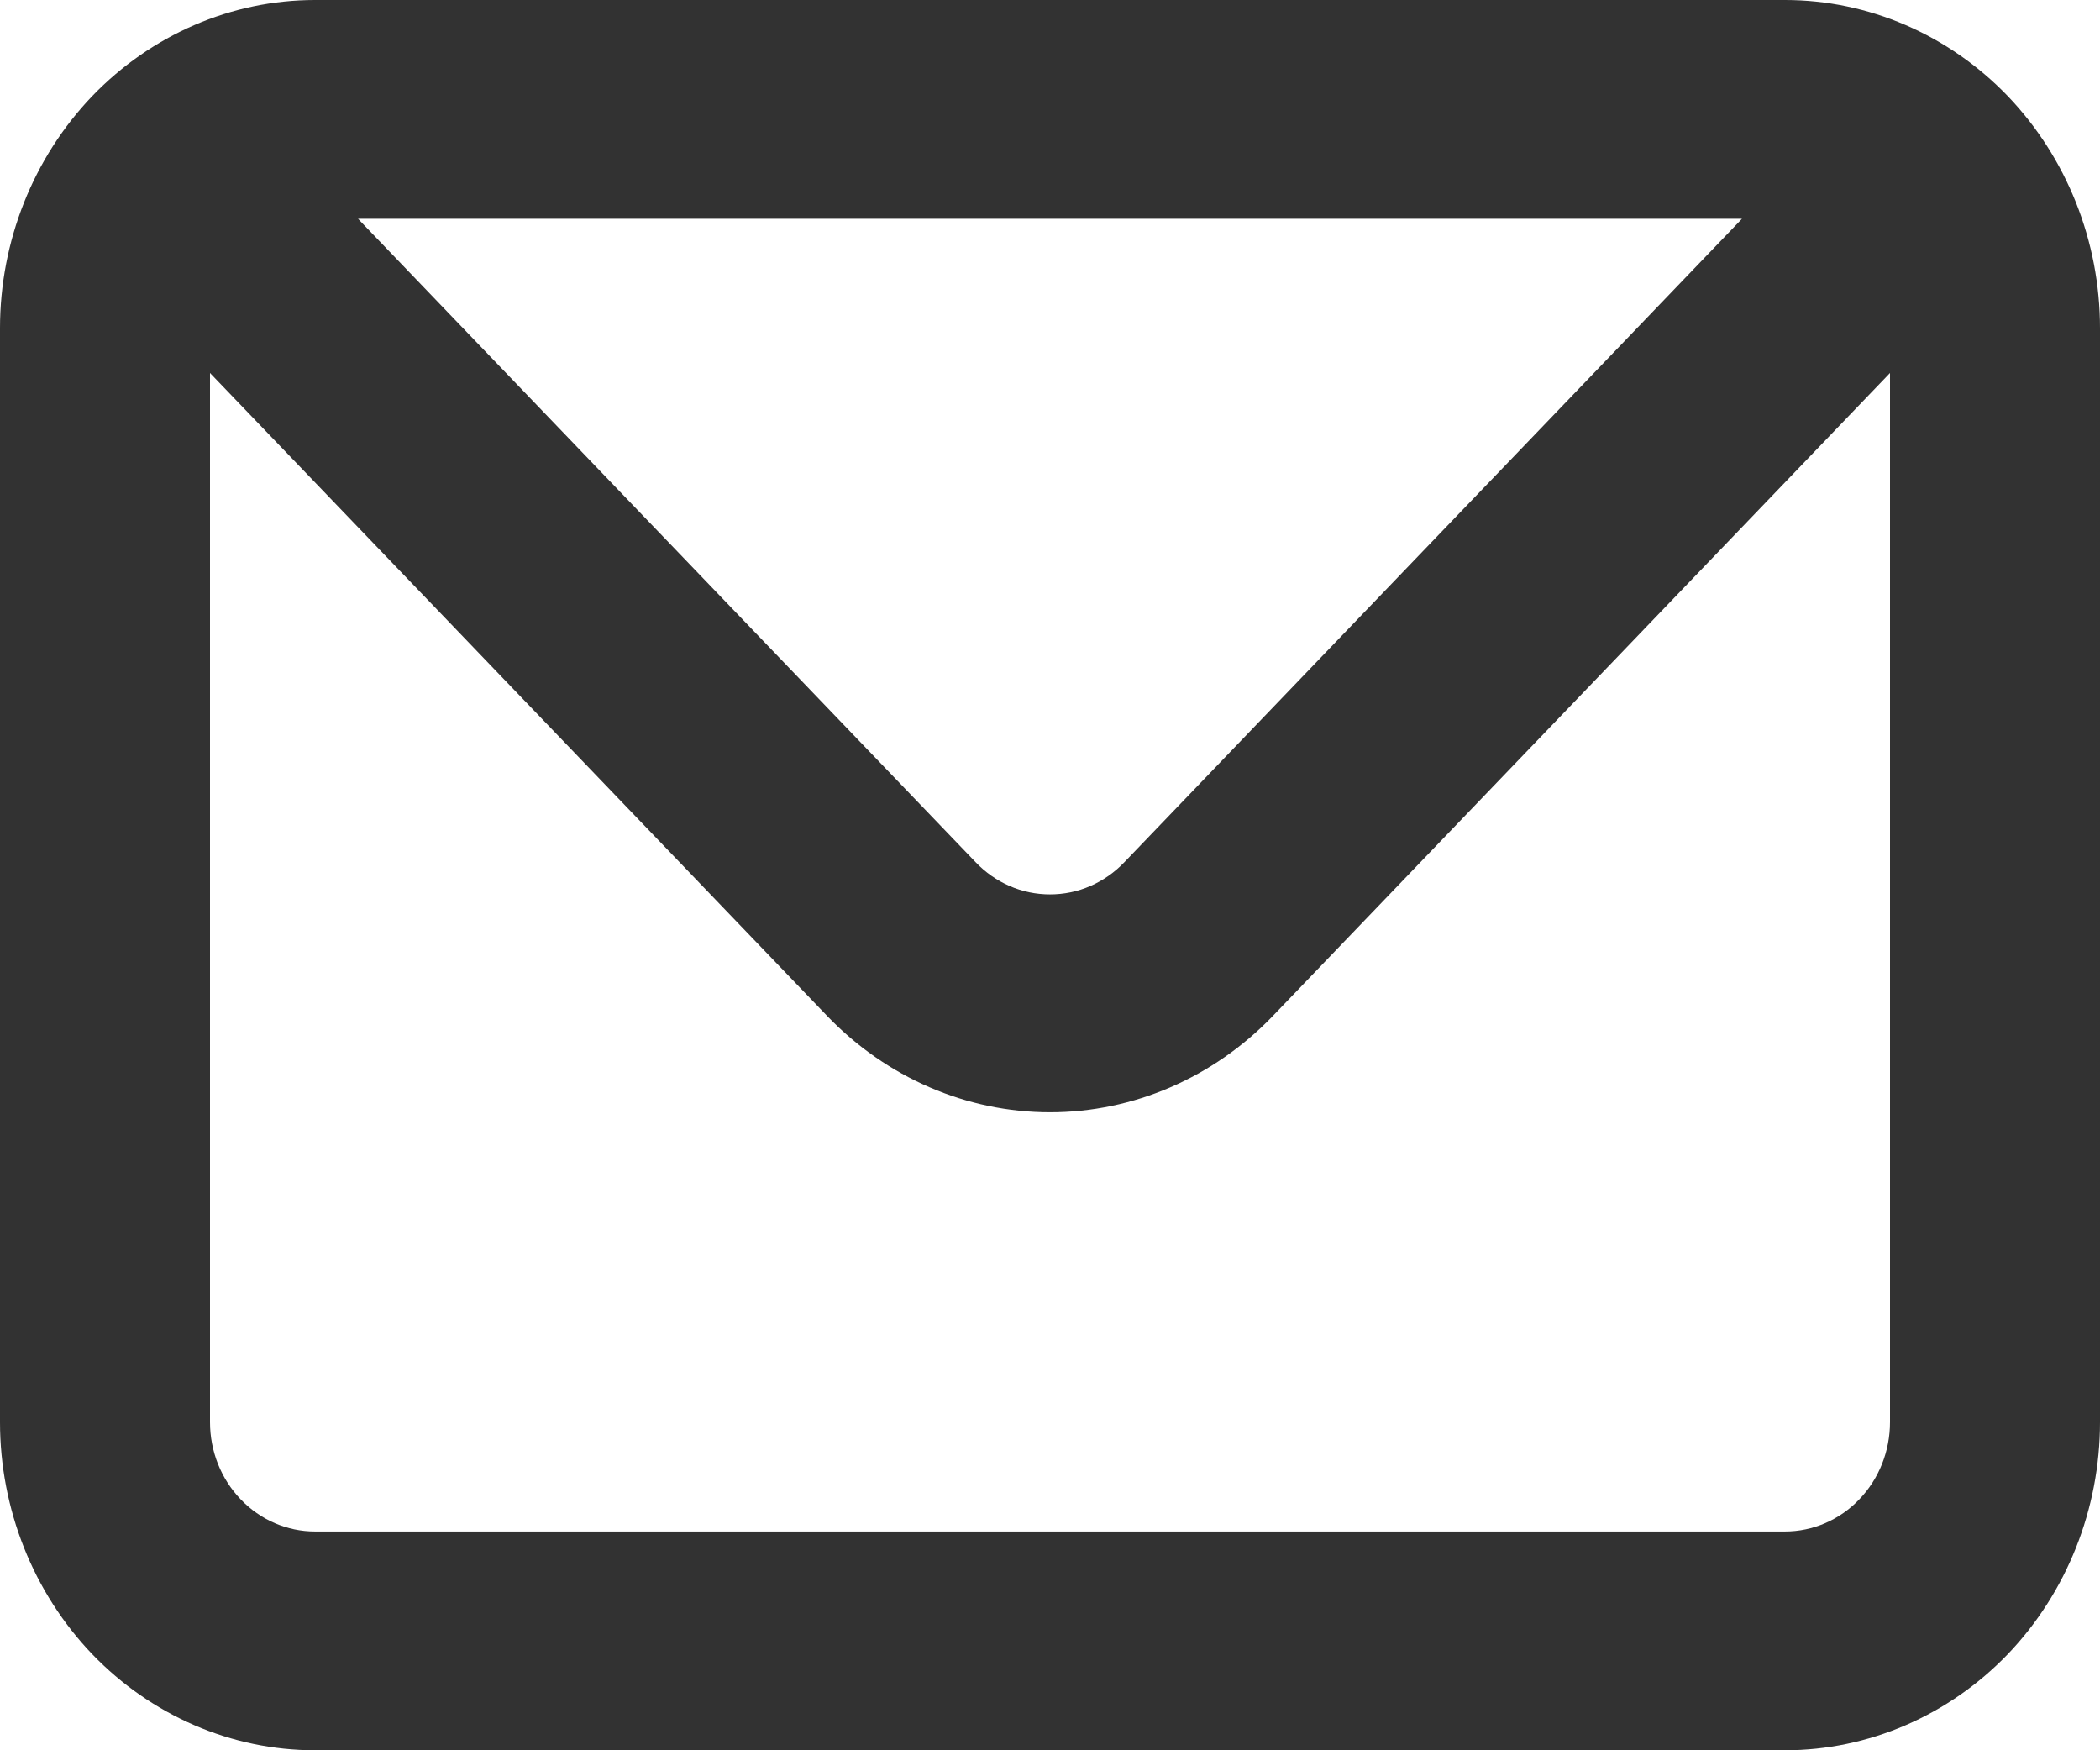 <svg width="12" height="10" viewBox="0 0 12 10" fill="none" xmlns="http://www.w3.org/2000/svg">
<path d="M10.2 0H1.8C1.323 0 0.865 0.198 0.527 0.549C0.19 0.901 0 1.378 0 1.875V8.125C0 8.622 0.19 9.099 0.527 9.451C0.865 9.802 1.323 10 1.8 10H10.2C10.677 10 11.135 9.802 11.473 9.451C11.81 9.099 12 8.622 12 8.125V1.875C12 1.378 11.81 0.901 11.473 0.549C11.135 0.198 10.677 0 10.2 0ZM9.954 1.25L6.426 4.925C6.37 4.984 6.304 5.03 6.231 5.062C6.158 5.094 6.079 5.11 6 5.11C5.921 5.11 5.842 5.094 5.769 5.062C5.696 5.03 5.63 4.984 5.574 4.925L2.046 1.25H9.954ZM10.8 8.125C10.8 8.291 10.737 8.45 10.624 8.567C10.512 8.684 10.359 8.75 10.2 8.75H1.8C1.641 8.75 1.488 8.684 1.376 8.567C1.263 8.45 1.2 8.291 1.2 8.125V2.131L4.728 5.806C5.066 6.157 5.523 6.355 6 6.355C6.477 6.355 6.934 6.157 7.272 5.806L10.8 2.131V8.125Z" fill="#323232"/>
</svg>
